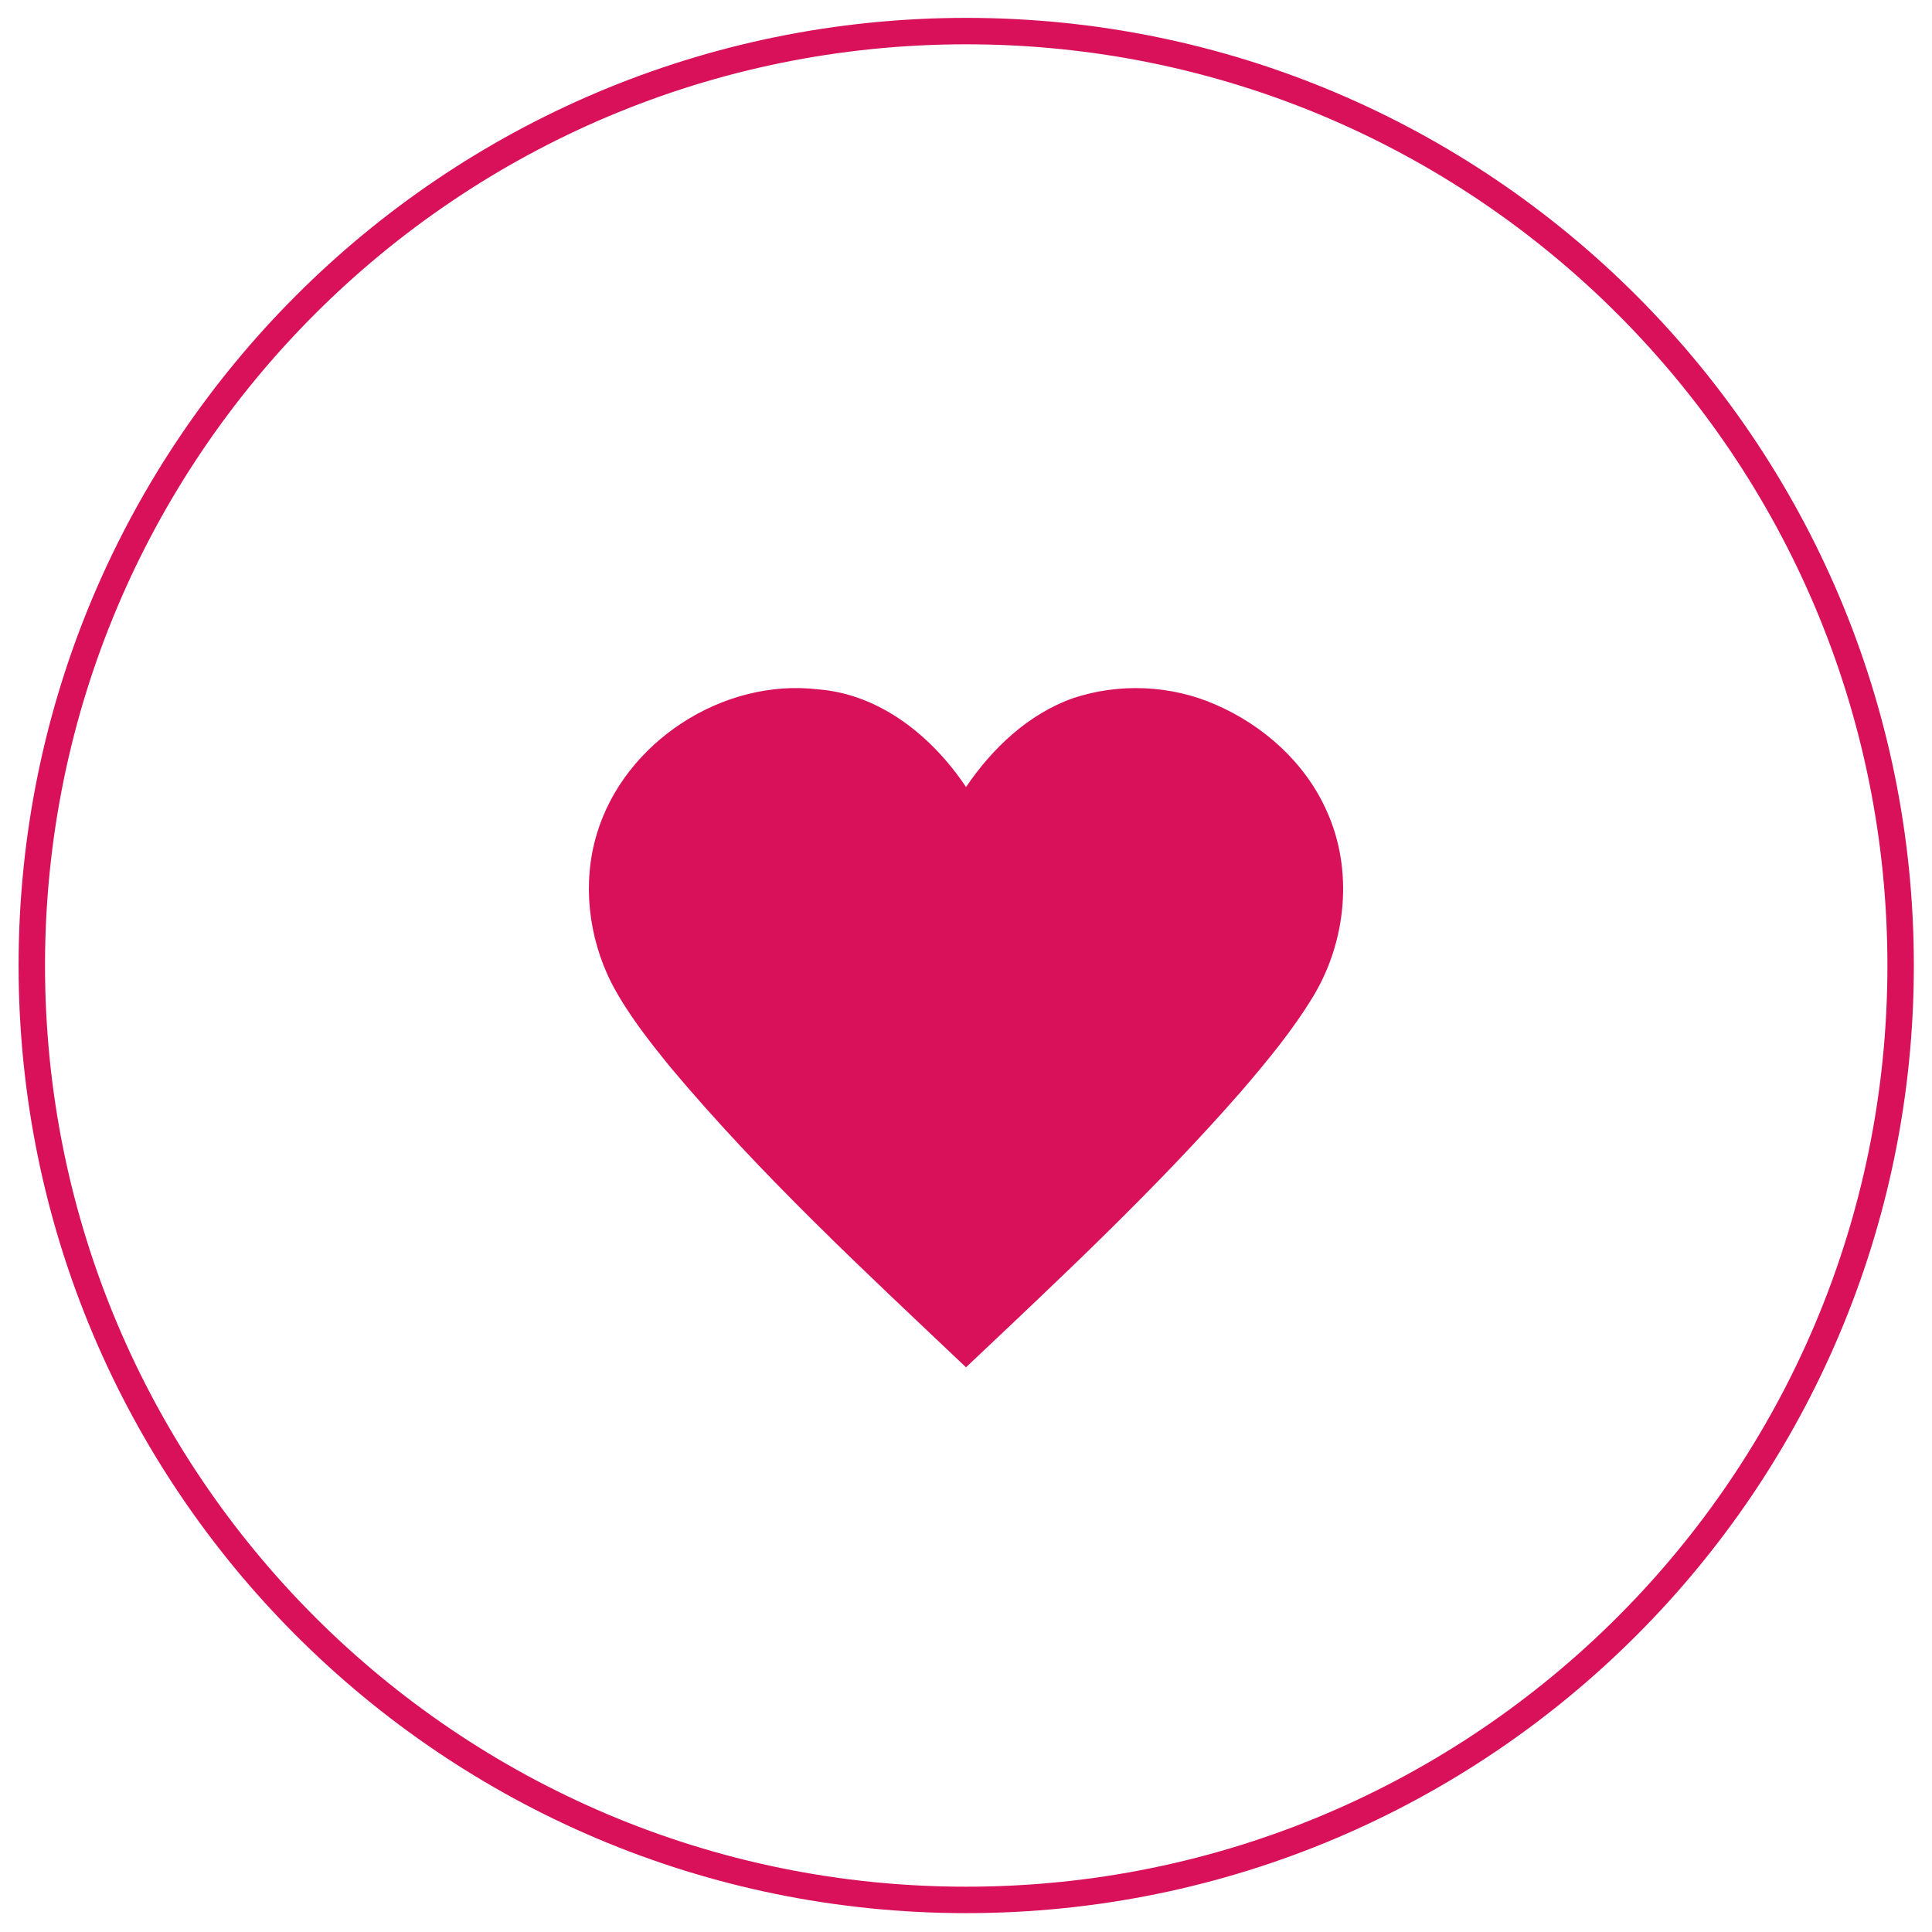 <?xml version="1.0" encoding="UTF-8" standalone="no"?>
<svg
   xmlns:dc="http://purl.org/dc/elements/1.1/"
   xmlns:cc="http://creativecommons.org/ns#"
   xmlns:rdf="http://www.w3.org/1999/02/22-rdf-syntax-ns#"
   xmlns:svg="http://www.w3.org/2000/svg"
   xmlns="http://www.w3.org/2000/svg"
   xmlns:sodipodi="http://sodipodi.sourceforge.net/DTD/sodipodi-0.dtd"
   xmlns:inkscape="http://www.inkscape.org/namespaces/inkscape"
   width="511.984"
   height="511.984"
   viewBox="0 0 409.587 409.587"
   version="1.1"
   id="sponsors-icon"
   inkscape:version="0.48.4 r9939"
   sodipodi:docname="sponsor-bronze.svg">
  <defs
     id="defs12" />
  <sodipodi:namedview
     pagecolor="#ffffff"
     bordercolor="#666666"
     borderopacity="1"
     objecttolerance="10"
     gridtolerance="10"
     guidetolerance="10"
     inkscape:pageopacity="0"
     inkscape:pageshadow="2"
     inkscape:window-width="1366"
     inkscape:window-height="705"
     id="namedview10"
     showgrid="false"
     fit-margin-top="5"
     fit-margin-left="5"
     fit-margin-right="5"
     fit-margin-bottom="5"
     inkscape:zoom="0.23718593"
     inkscape:cx="-664.63075"
     inkscape:cy="263.99876"
     inkscape:window-x="-8"
     inkscape:window-y="-8"
     inkscape:window-maximized="1"
     inkscape:current-layer="icon" />
  <g
     id="#ffffffff"
     transform="translate(-0.799,3.224)" />
  <g
     id="icon"
     transform="translate(-0.799,3.224)">
    <path
       d="m 127.323,173.566 c 5.839,-19.508 26.791,-33.069 46.966,-30.639 13.17,1.034 24.205,10.067 31.307,20.699 5.569,-8.203 13.194,-15.461 22.671,-18.829 9.772,-3.259 20.765,-2.796 30.206,1.347 10.217,4.42 19.099,12.382 23.627,22.653 5.611,12.424 4.143,27.416 -2.784,39.016 -4.432,7.367 -9.946,14.006 -15.539,20.512 -18.101,20.687 -38.228,39.455 -58.181,58.32 -21.595,-20.452 -43.502,-40.736 -62.631,-63.57 -4.612,-5.677 -9.189,-11.468 -12.574,-17.975 -4.847,-9.652 -6.194,-21.144 -3.067,-31.535 z"
       id="heart"
       inkscape:connector-curvature="0"
       style="fill:#d9105a;fill-opacity:1" />
    <path
       sodipodi:type="arc"
       style="fill:none;stroke:#d9105a;stroke-width:6.978;stroke-miterlimit:4;stroke-opacity:1;stroke-dasharray:none;stroke-dashoffset:0"
       id="circle"
       sodipodi:cx="108.06973"
       sodipodi:cy="249.31226"
       sodipodi:rx="246.69713"
       sodipodi:ry="246.69713"
       d="m 354.767,249.312 c 0,136.247 -110.45,246.697 -246.697,246.697 -136.247,0 -246.697,-110.45 -246.697,-246.697 0,-136.247 110.45,-246.697 246.697,-246.697 136.247,0 246.697,110.45 246.697,246.697 z"
       transform="matrix(0.803,0,0,-0.803,118.858,401.662)" />
  </g>
</svg>
